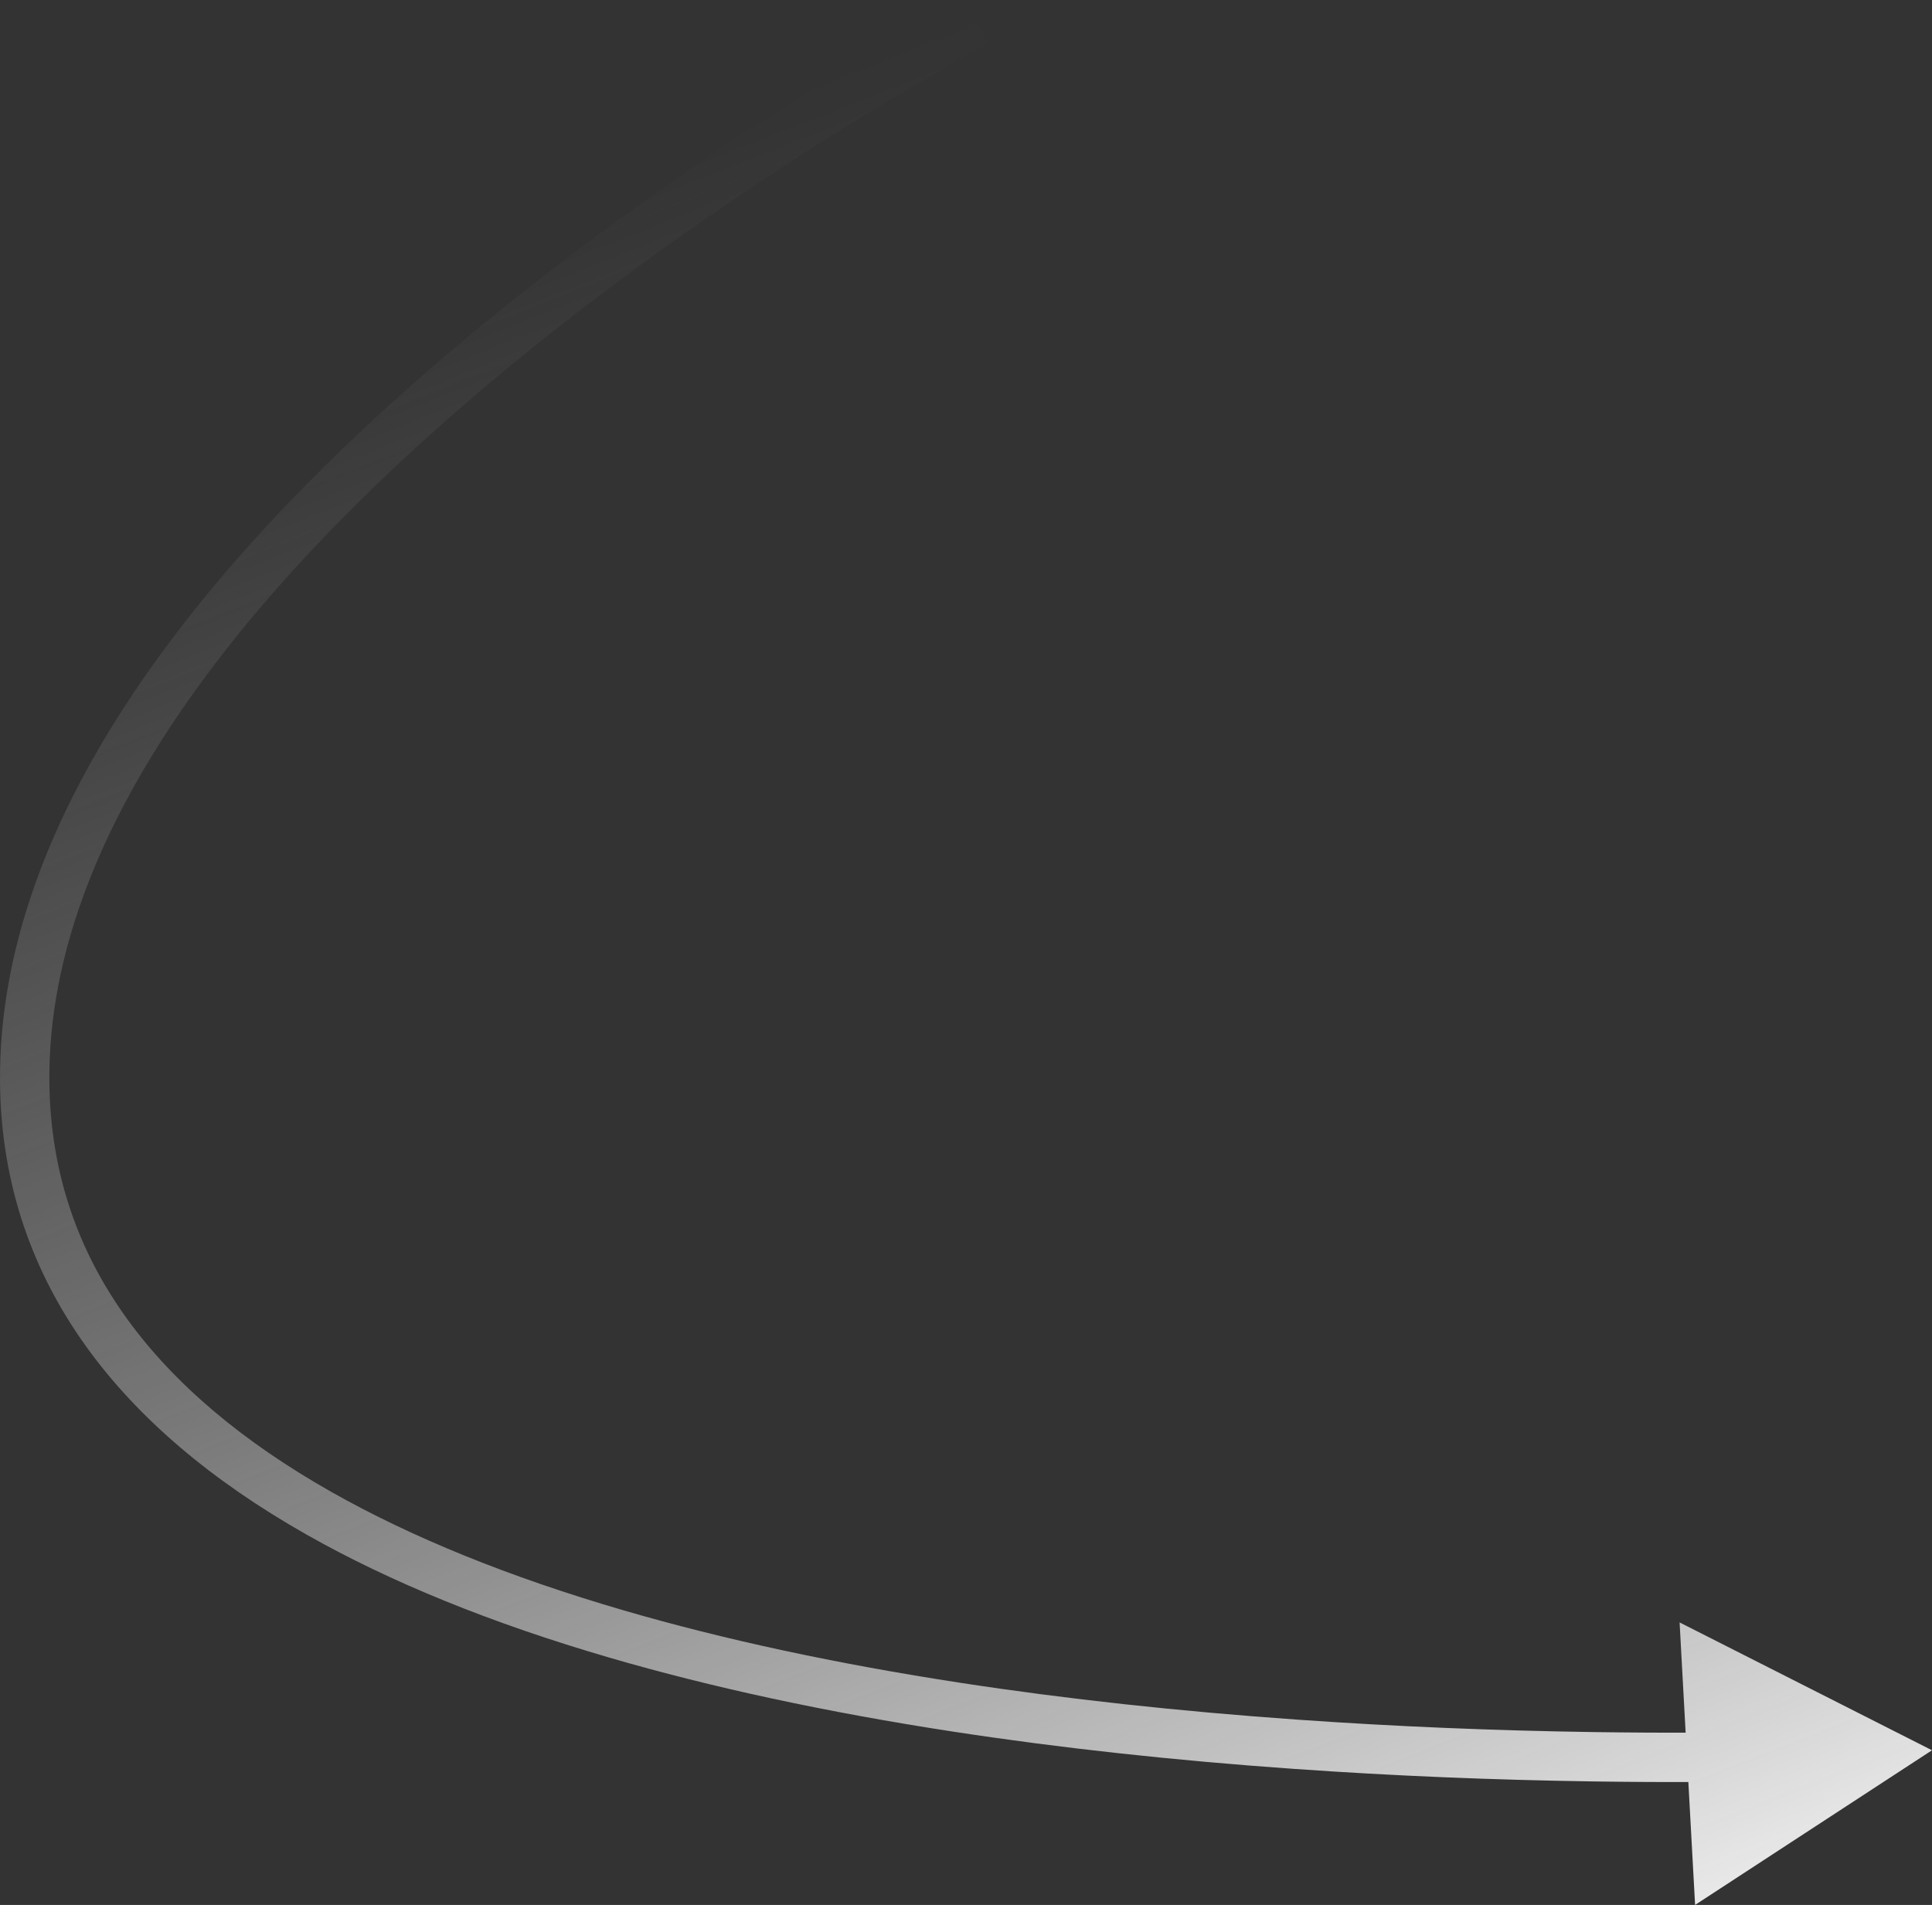 <svg viewBox="0 0 273.994 270.148" xmlns="http://www.w3.org/2000/svg" xmlns:xlink="http://www.w3.org/1999/xlink" width="273.994" height="270.148" fill="none" customFrame="#000000">
	<rect x="0" y="0" width="273.994" height="270.148" fill="#333333" stroke="none"/>
	<defs>
		<linearGradient id="paint_linear_1" x1="135.504" x2="249.004" y1="3.597" y2="291.597" gradientUnits="userSpaceOnUse">
			<stop stop-color="rgb(153,153,153)" offset="0" stop-opacity="0" />
			<stop stop-color="rgb(255,255,255)" offset="1" stop-opacity="1" />
		</linearGradient>
	</defs>
	<path id="Vector 7" d="M140.135 6.194C139.797 6.372 139.304 6.638 138.656 6.992C137.346 7.707 135.926 8.499 134.396 9.369C129.485 12.159 124.399 15.196 119.137 18.48C111.767 23.079 104.576 27.84 97.564 32.764C88.805 38.914 80.579 45.142 72.886 51.448C63.811 58.886 55.622 66.316 48.319 73.738C40.004 82.188 32.922 90.541 27.075 98.797C20.588 107.956 15.669 116.927 12.317 125.711C8.672 135.261 6.901 144.543 7.004 153.557C7.076 159.882 8.07 165.887 9.986 171.571C11.818 177.008 14.496 182.161 18.02 187.031C24.666 196.215 34.301 204.384 46.928 211.54C58.385 218.033 72.21 223.641 88.405 228.363C102.656 232.518 118.606 235.949 136.253 238.655C151.218 240.95 167.203 242.694 184.205 243.887C197.819 244.843 211.77 245.426 226.059 245.635C236.265 245.785 246.127 245.741 255.646 245.502C258.617 245.428 261.373 245.339 263.916 245.235C265.18 245.183 266.146 245.139 266.813 245.102L267.196 252.092C266.497 252.13 265.499 252.176 264.202 252.229C261.622 252.334 258.829 252.425 255.821 252.5C246.21 252.741 236.255 252.786 225.957 252.634C211.538 252.423 197.457 251.835 183.715 250.87C166.521 249.663 150.347 247.898 135.192 245.574C117.241 242.821 100.992 239.324 86.446 235.083C69.729 230.209 55.406 224.391 43.477 217.63C29.966 209.973 19.59 201.141 12.349 191.135C8.41 185.69 5.411 179.914 3.352 173.807C1.201 167.423 0.085 160.7 0.005 153.637C-0.108 143.736 1.816 133.595 5.777 123.215C9.339 113.88 14.534 104.392 21.362 94.752C27.428 86.188 34.75 77.546 43.329 68.828C50.808 61.229 59.181 53.63 68.448 46.034C76.275 39.618 84.64 33.285 93.541 27.035C100.657 22.038 107.954 17.207 115.431 12.541C120.775 9.207 125.944 6.121 130.938 3.283C132.502 2.394 133.957 1.582 135.301 0.848C135.98 0.477 136.505 0.195 136.874 5.74589e-05L140.135 6.194ZM239.297 250.116L238.199 230.084L273.994 248.214L240.396 270.148L239.297 250.116L246.287 249.733L247.053 263.712L243.559 263.904L241.645 260.973L265.091 245.666L267.004 248.597L265.423 251.719L240.444 239.068L242.026 235.946L245.52 235.754L246.287 249.733L239.297 250.116ZM242.792 249.925L242.026 235.946L267.004 248.597L243.559 263.904L242.792 249.925Z" fill="url(#paint_linear_1)" fill-rule="nonzero" />
</svg>
